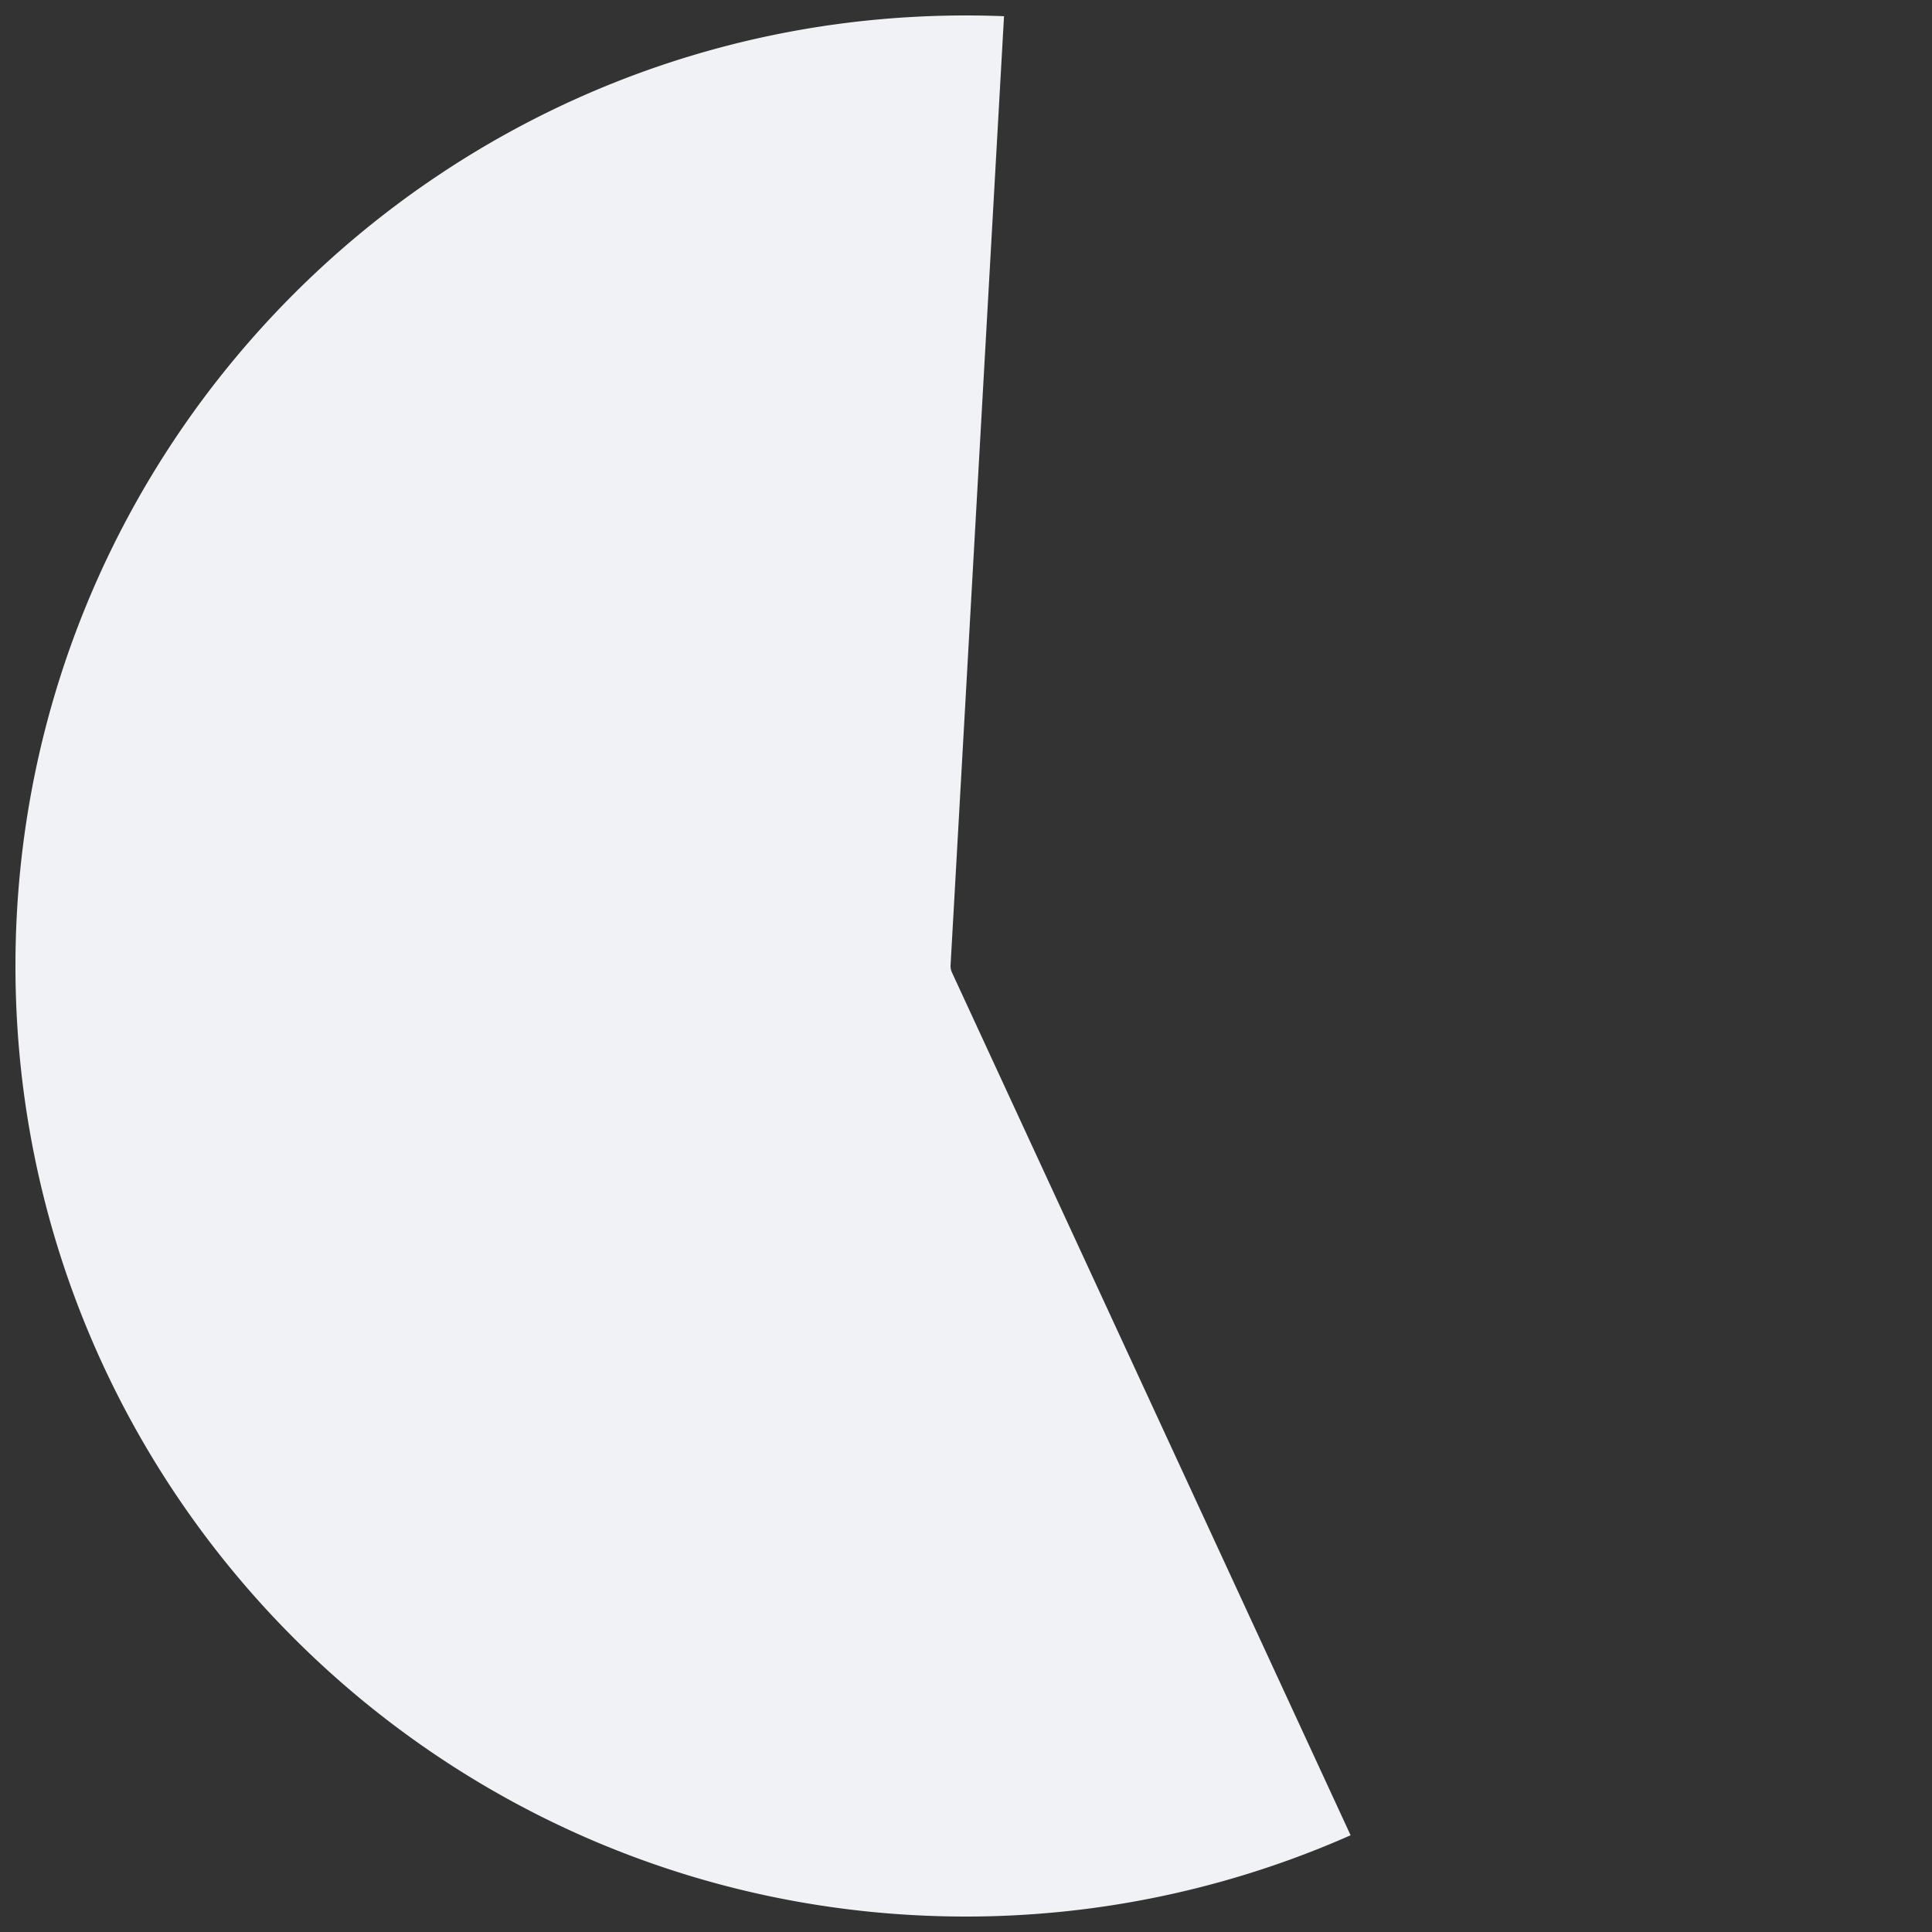 ﻿<?xml version="1.0" encoding="utf-8"?>
<svg version="1.1" xmlns:xlink="http://www.w3.org/1999/xlink" width="125px" height="125px" xmlns="http://www.w3.org/2000/svg">
  <rect width="100%" height="100%" fill="#333333" stroke="none"/>
  <g transform="matrix(1 0 0 1 -82 -1550 )">
    <path d="M 169.384 1668.741  C 161.55 1672.207  153.074 1674  144.5 1674  C 110.534 1674  83 1646.466  83 1612.5  C 83 1578.534  110.534 1551  144.5 1551  C 145.32 1551  146.14 1551.016  146.96 1551.049  L 143.502 1612.444  A 1 1 0 0 0 143.592 1612.919 L 169.384 1668.741  Z " fill-rule="nonzero" fill="#f0f2f5" stroke="none" />
  </g>
</svg>